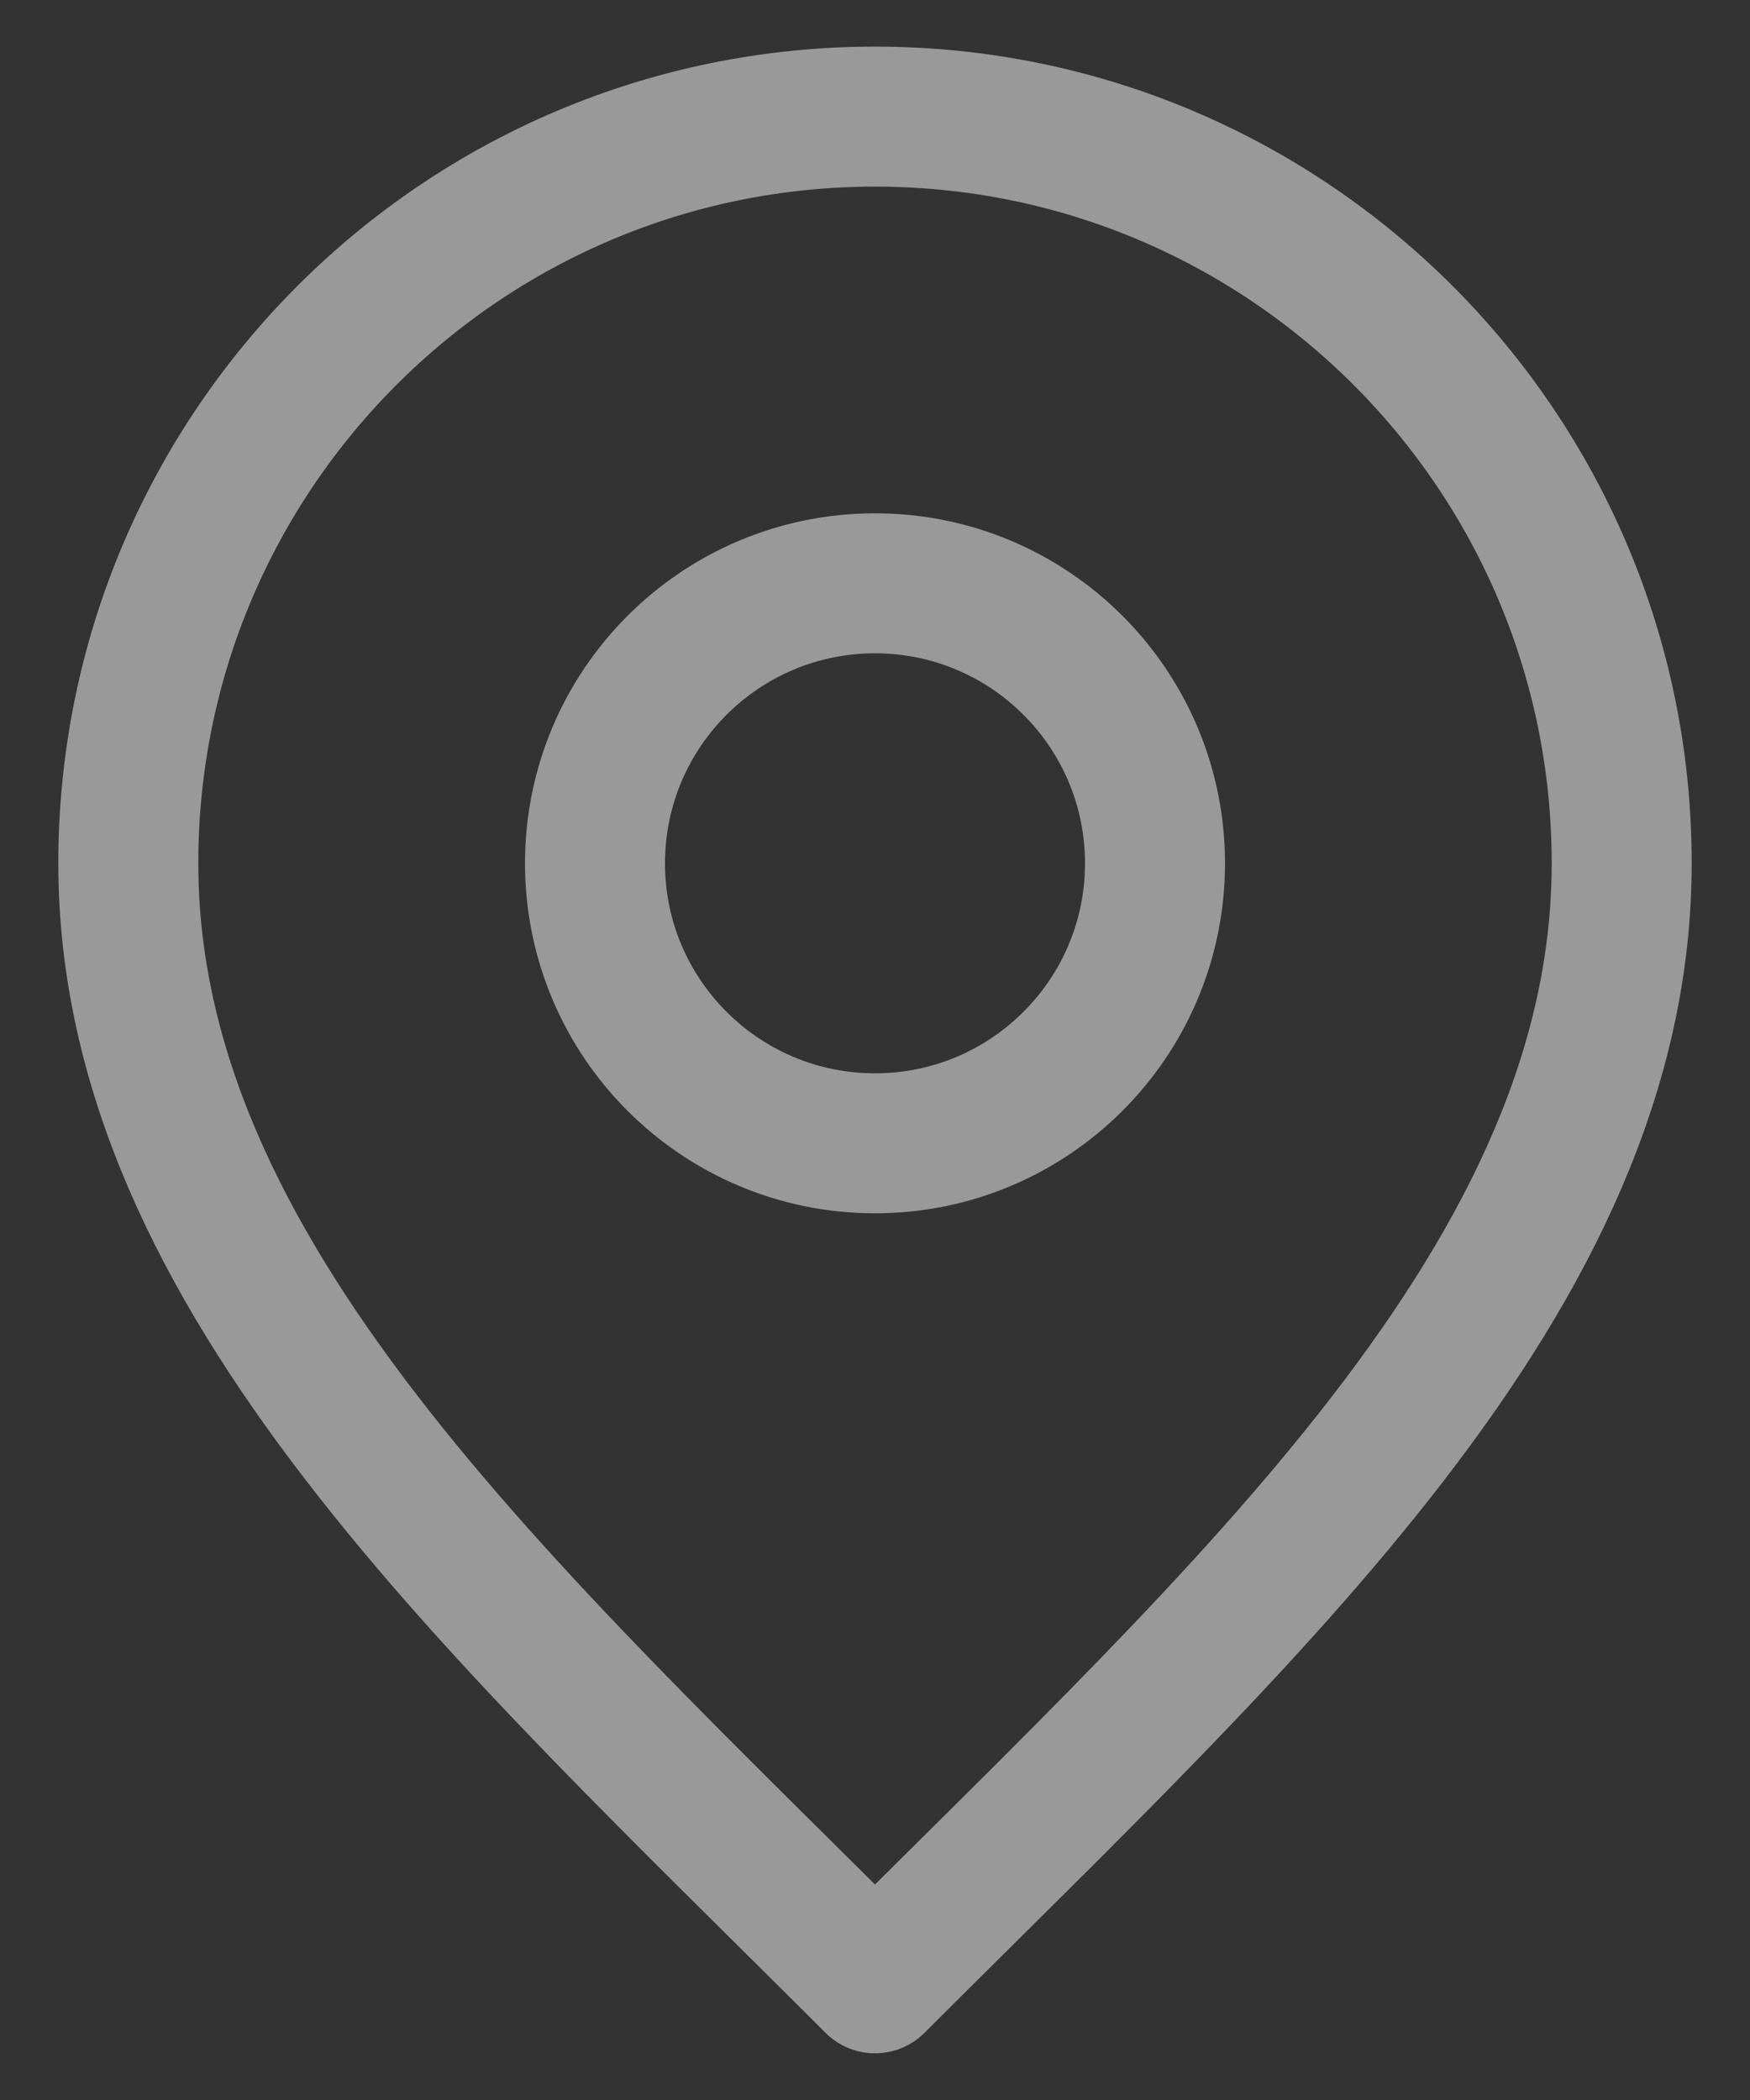 <svg fill="none" height="30" viewBox="0 0 25 30" width="25" xmlns="http://www.w3.org/2000/svg"><rect x="0" y="0" width="25" height="30" fill="#333333" stroke="none"/><g stroke="#fff" stroke-linecap="round" stroke-linejoin="round" stroke-opacity=".5" stroke-width="2"><path d="m12.5 16.333c2.209 0 4-1.791 4-4s-1.791-4-4-4c-2.209 0-4 1.791-4 4s1.791 4 4 4z"/><path d="m12.5 28.333c5.333-5.333 10.667-10.109 10.667-16 0-5.891-4.776-10.667-10.667-10.667-5.891 0-10.667 4.776-10.667 10.667 0 5.891 5.333 10.667 10.667 16z"/></g></svg>